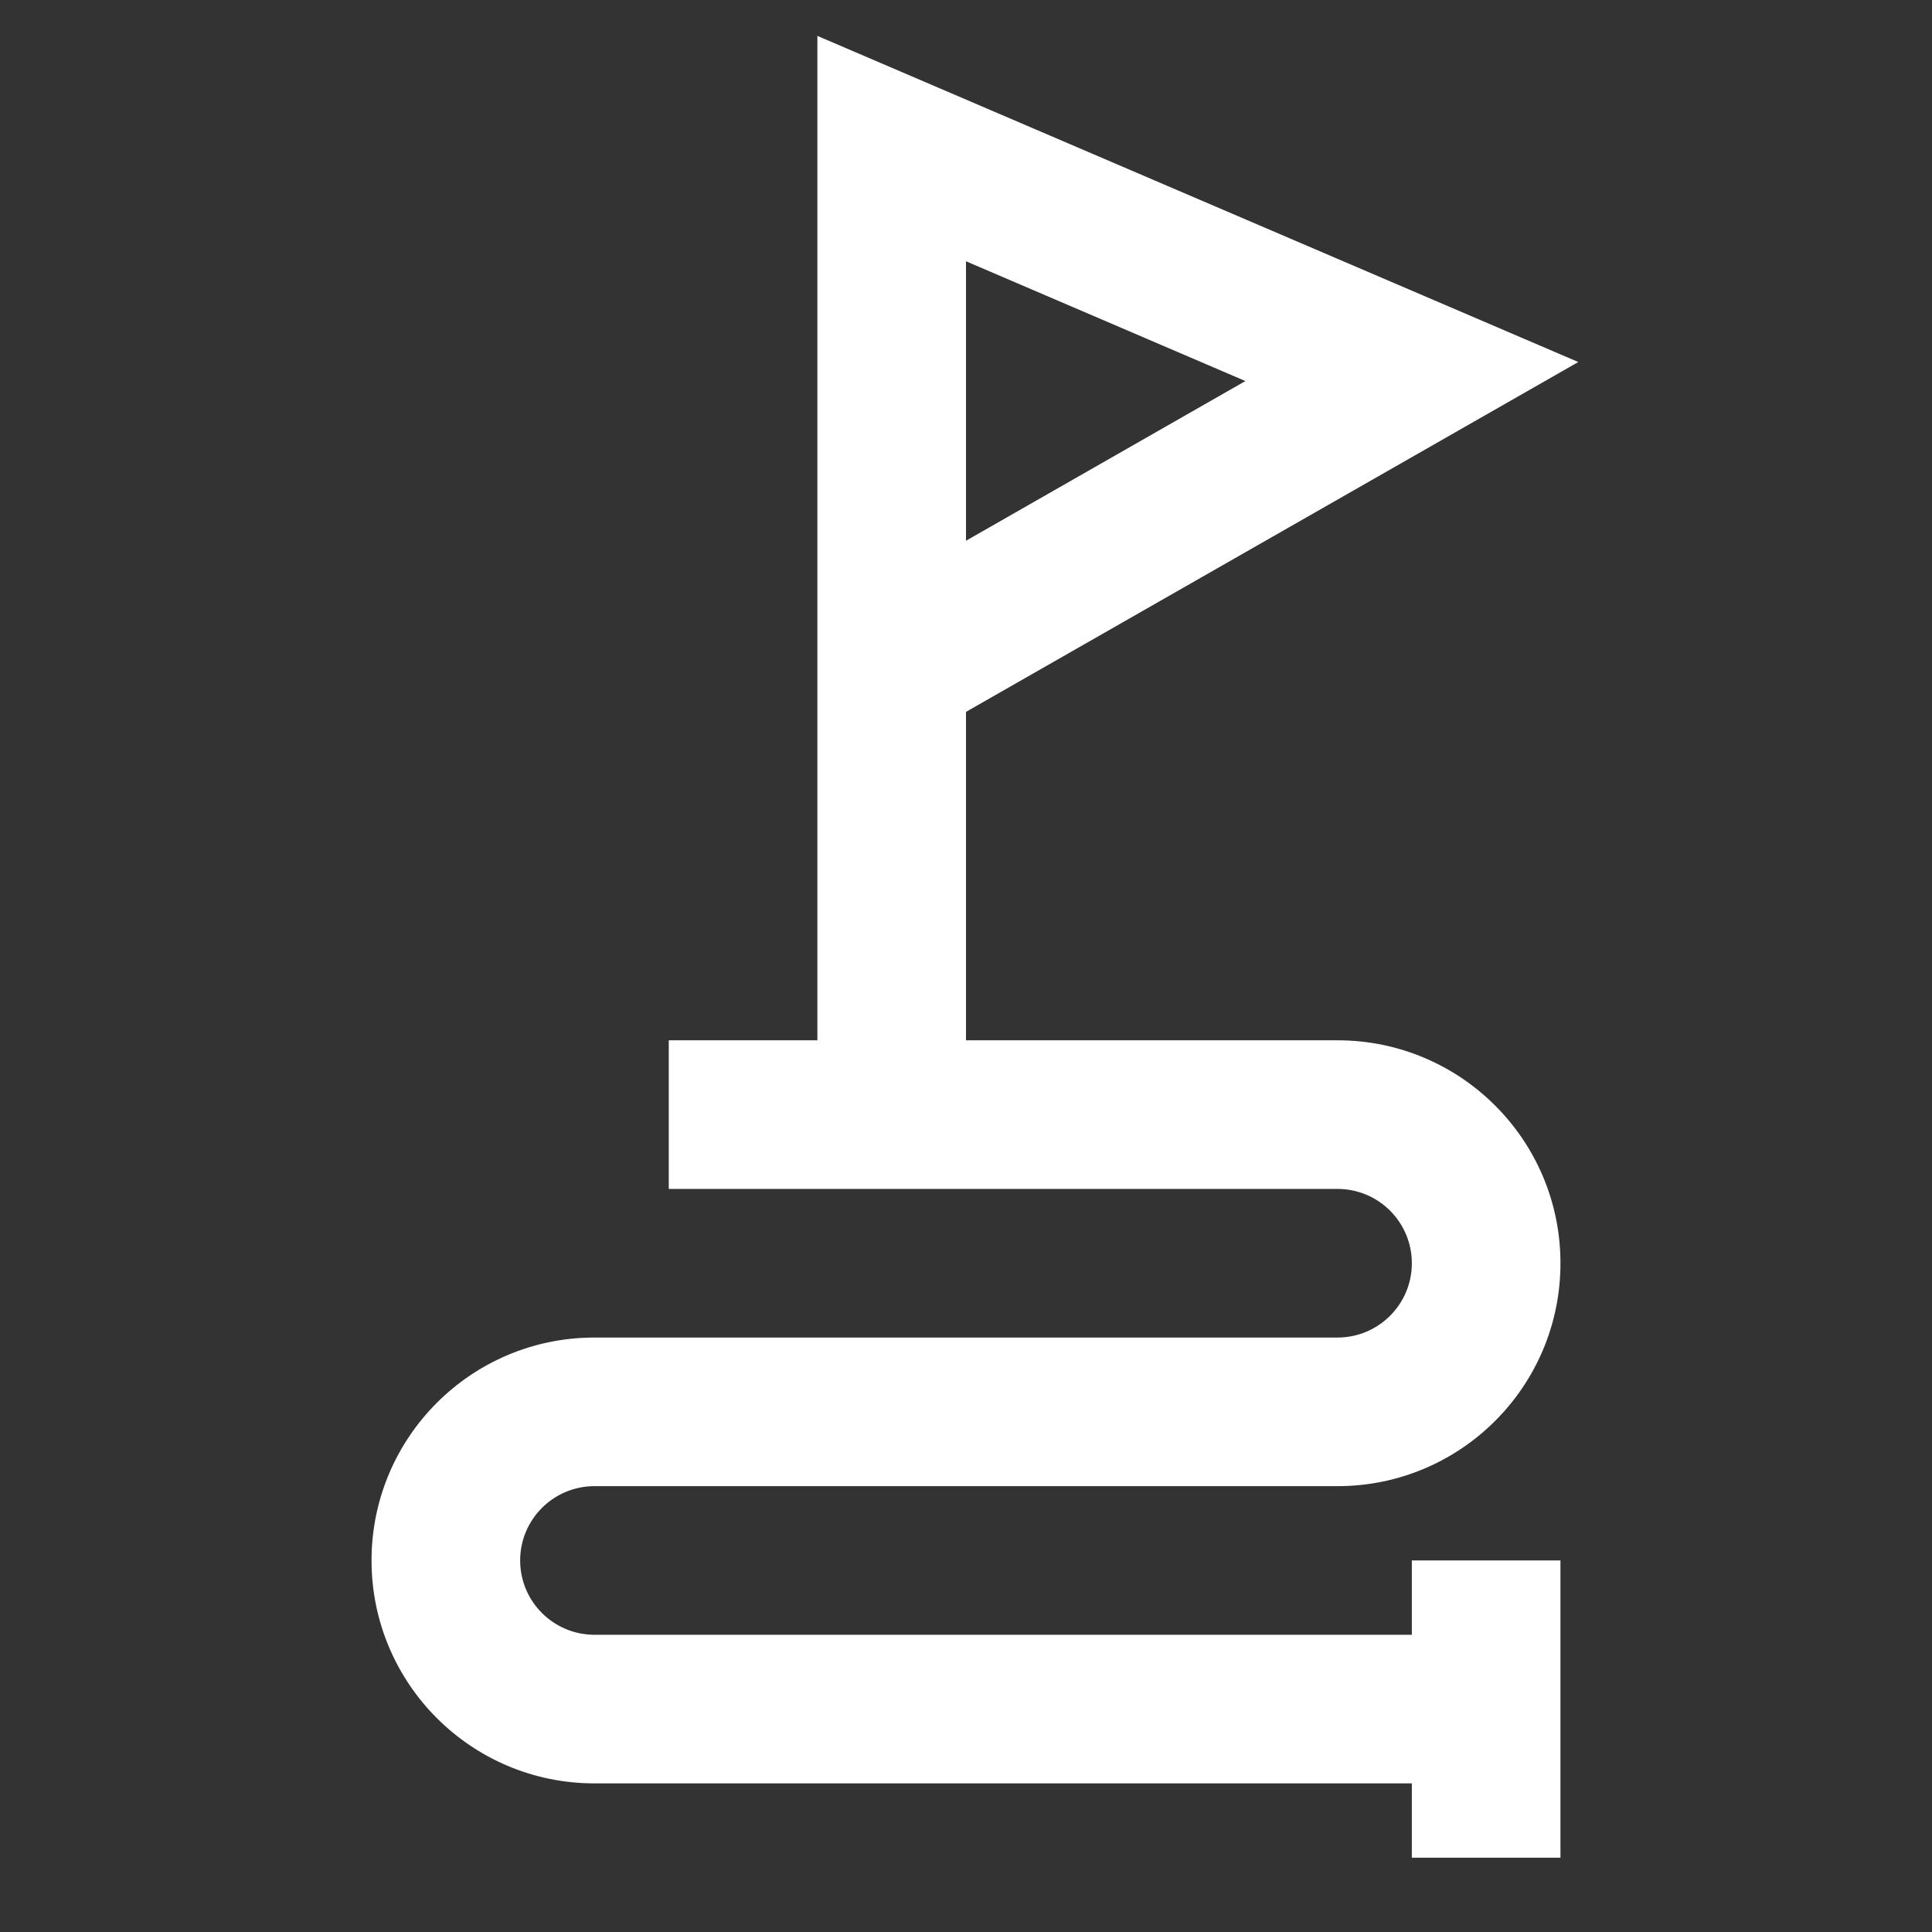 <svg width="26" height="26" viewBox="0 0 26 26" fill="none" xmlns="http://www.w3.org/2000/svg">
<rect x="0" y="0" width="26" height="26" fill="#333333" stroke="none"/>
<path fill-rule="evenodd" clip-rule="evenodd" d="M11 0.483L21.24 4.872L13 9.58V14H18C19.657 14 21 15.343 21 17C21 18.657 19.657 20 18 20H8C7.448 20 7 20.448 7 21C7 21.552 7.448 22 8 22H19V21H21V25H19V24H8C6.343 24 5 22.657 5 21C5 19.343 6.343 18 8 18H18C18.552 18 19 17.552 19 17C19 16.448 18.552 16 18 16H9V14H11V0.483ZM13 7.277L16.76 5.128L13 3.516V7.277Z" fill="white"/>
</svg>
